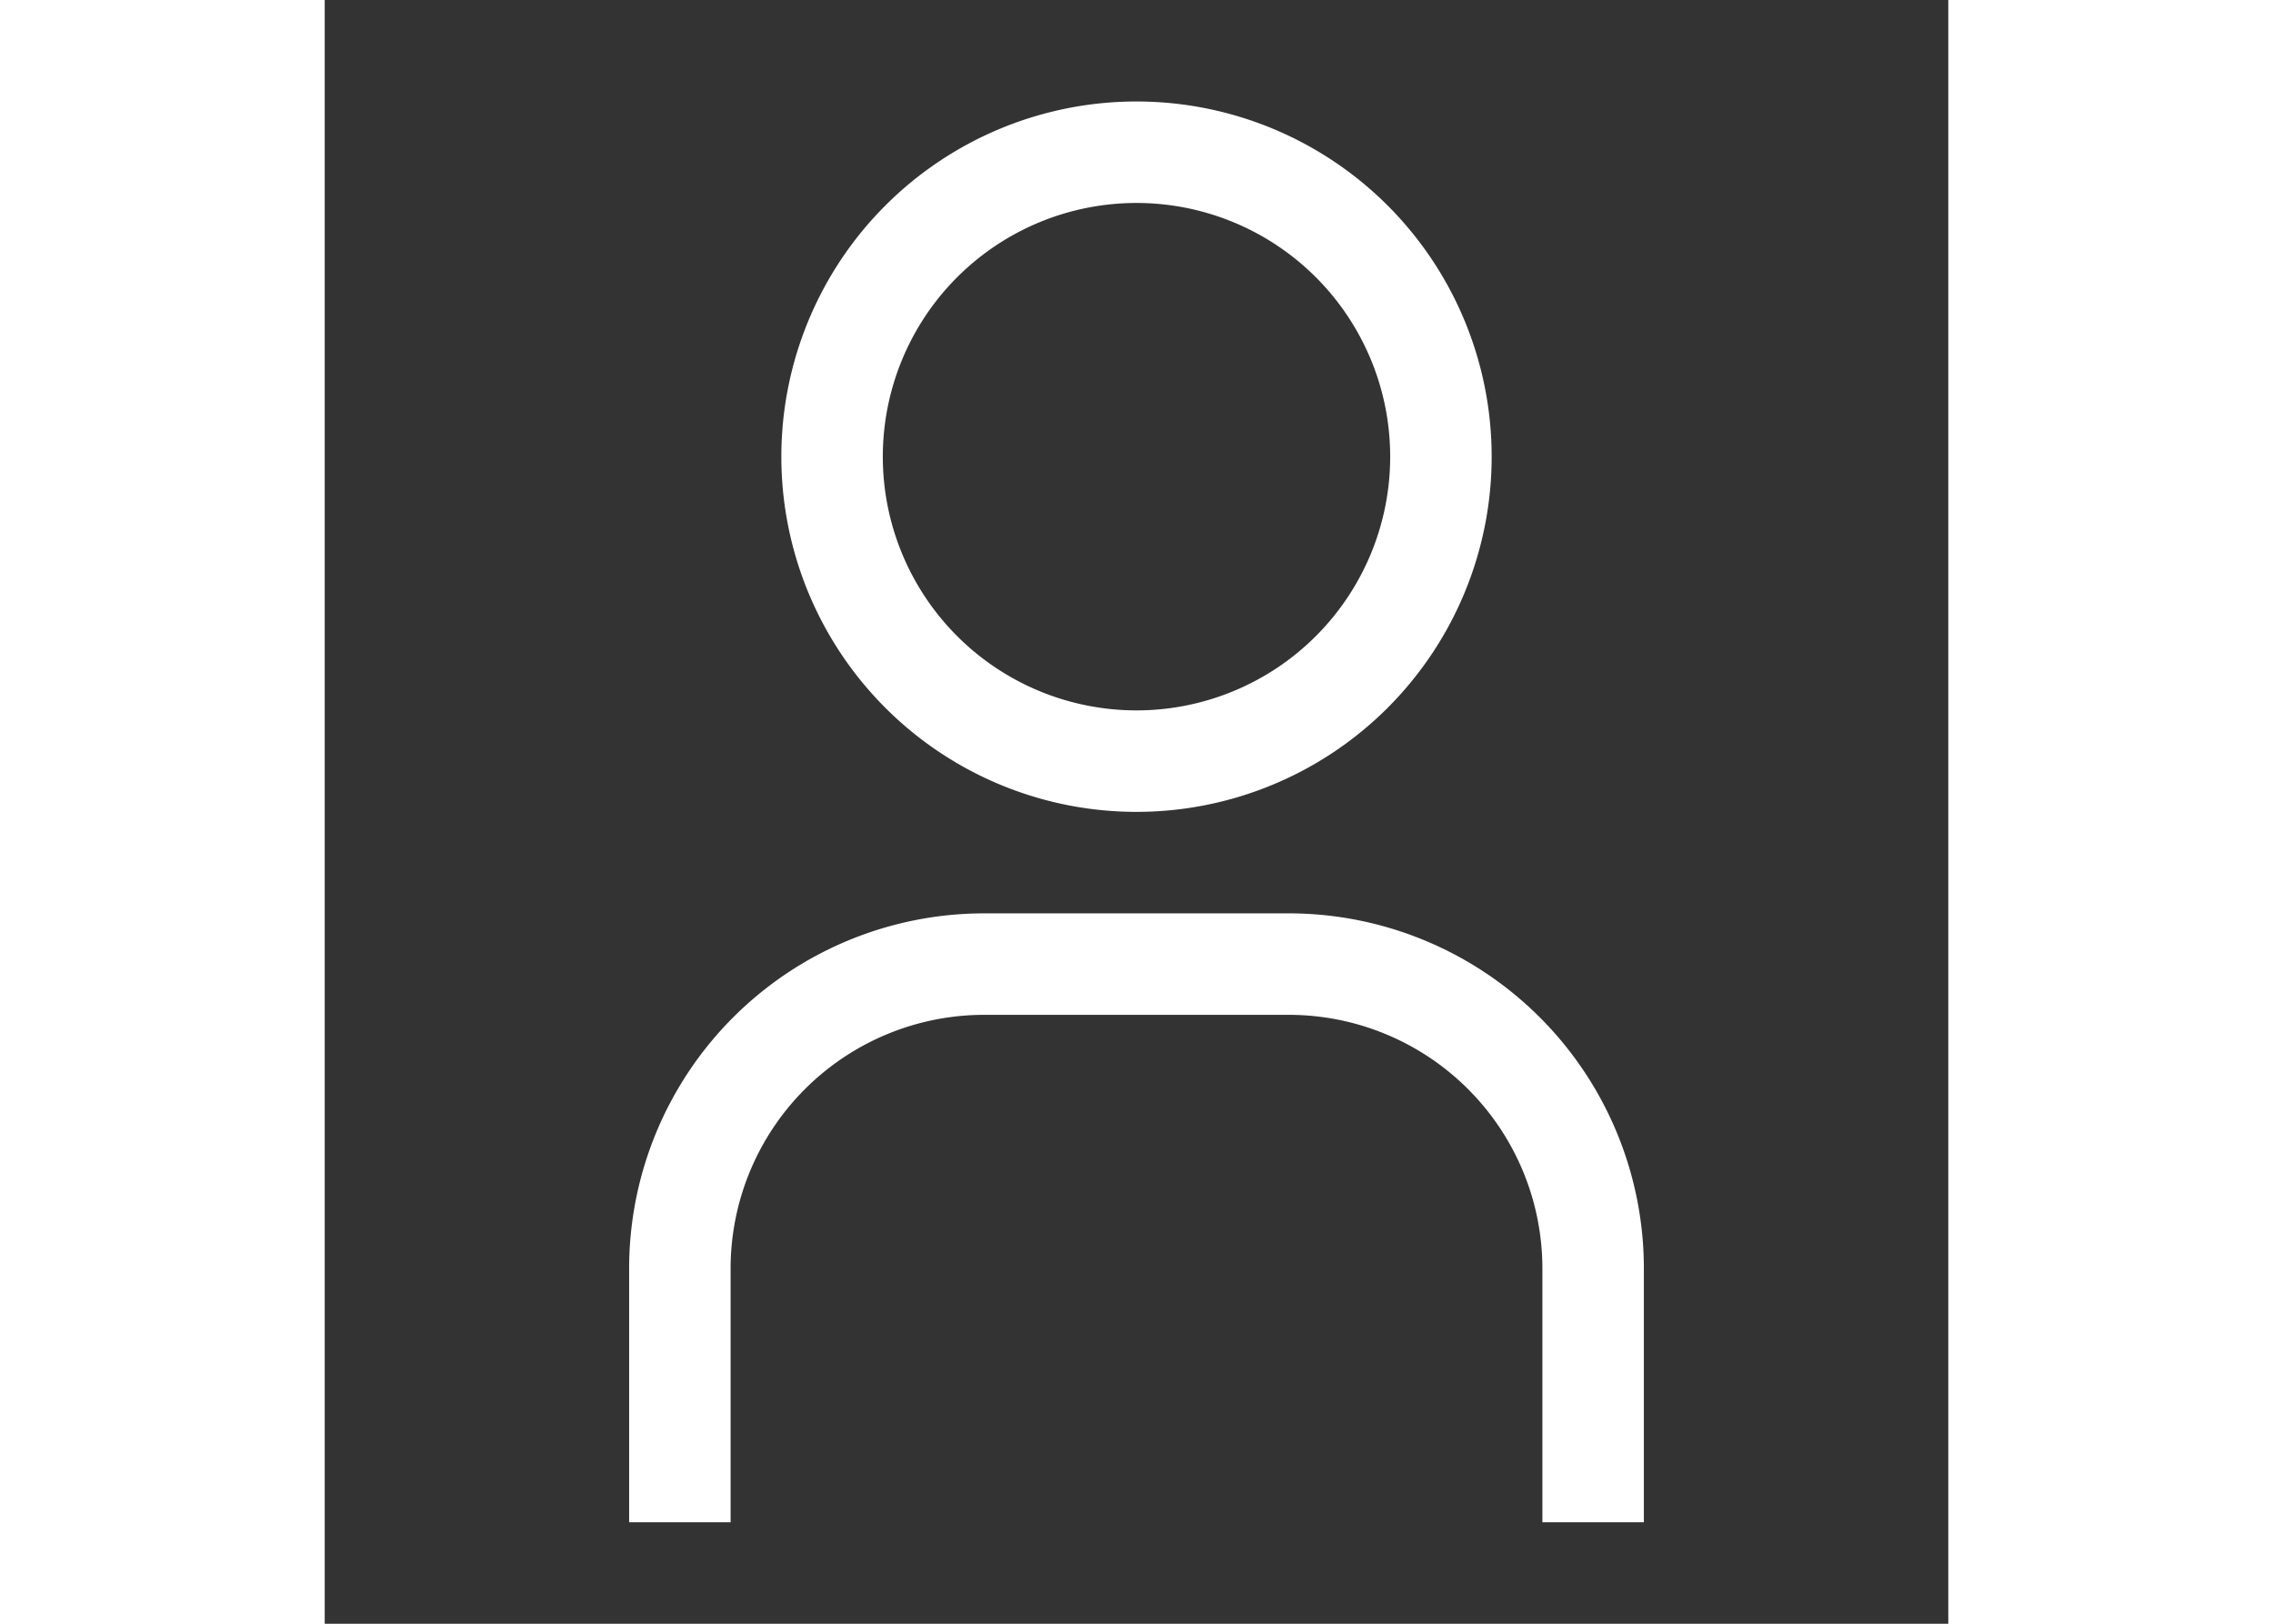 <svg focusable="false" preserveAspectRatio="xMidYMid meet" xmlns="http://www.w3.org/2000/svg" width="28" height="20" viewBox="0 0 32 32" aria-hidden="true" fill="white">
    <rect x="0" y="0" width="32" height="32" fill="#333333" stroke="none"/>
    <path d="M16 4a5 5 0 1 1-5 5 5 5 0 0 1 5-5m0-2a7 7 0 1 0 7 7 7 7 0 0 0-7-7zm10 28h-2v-5a5 5 0 0 0-5-5h-6a5 5 0 0 0-5 5v5H6v-5a7 7 0 0 1 7-7h6a7 7 0 0 1 7 7z"></path>
    <title>User</title>
</svg>